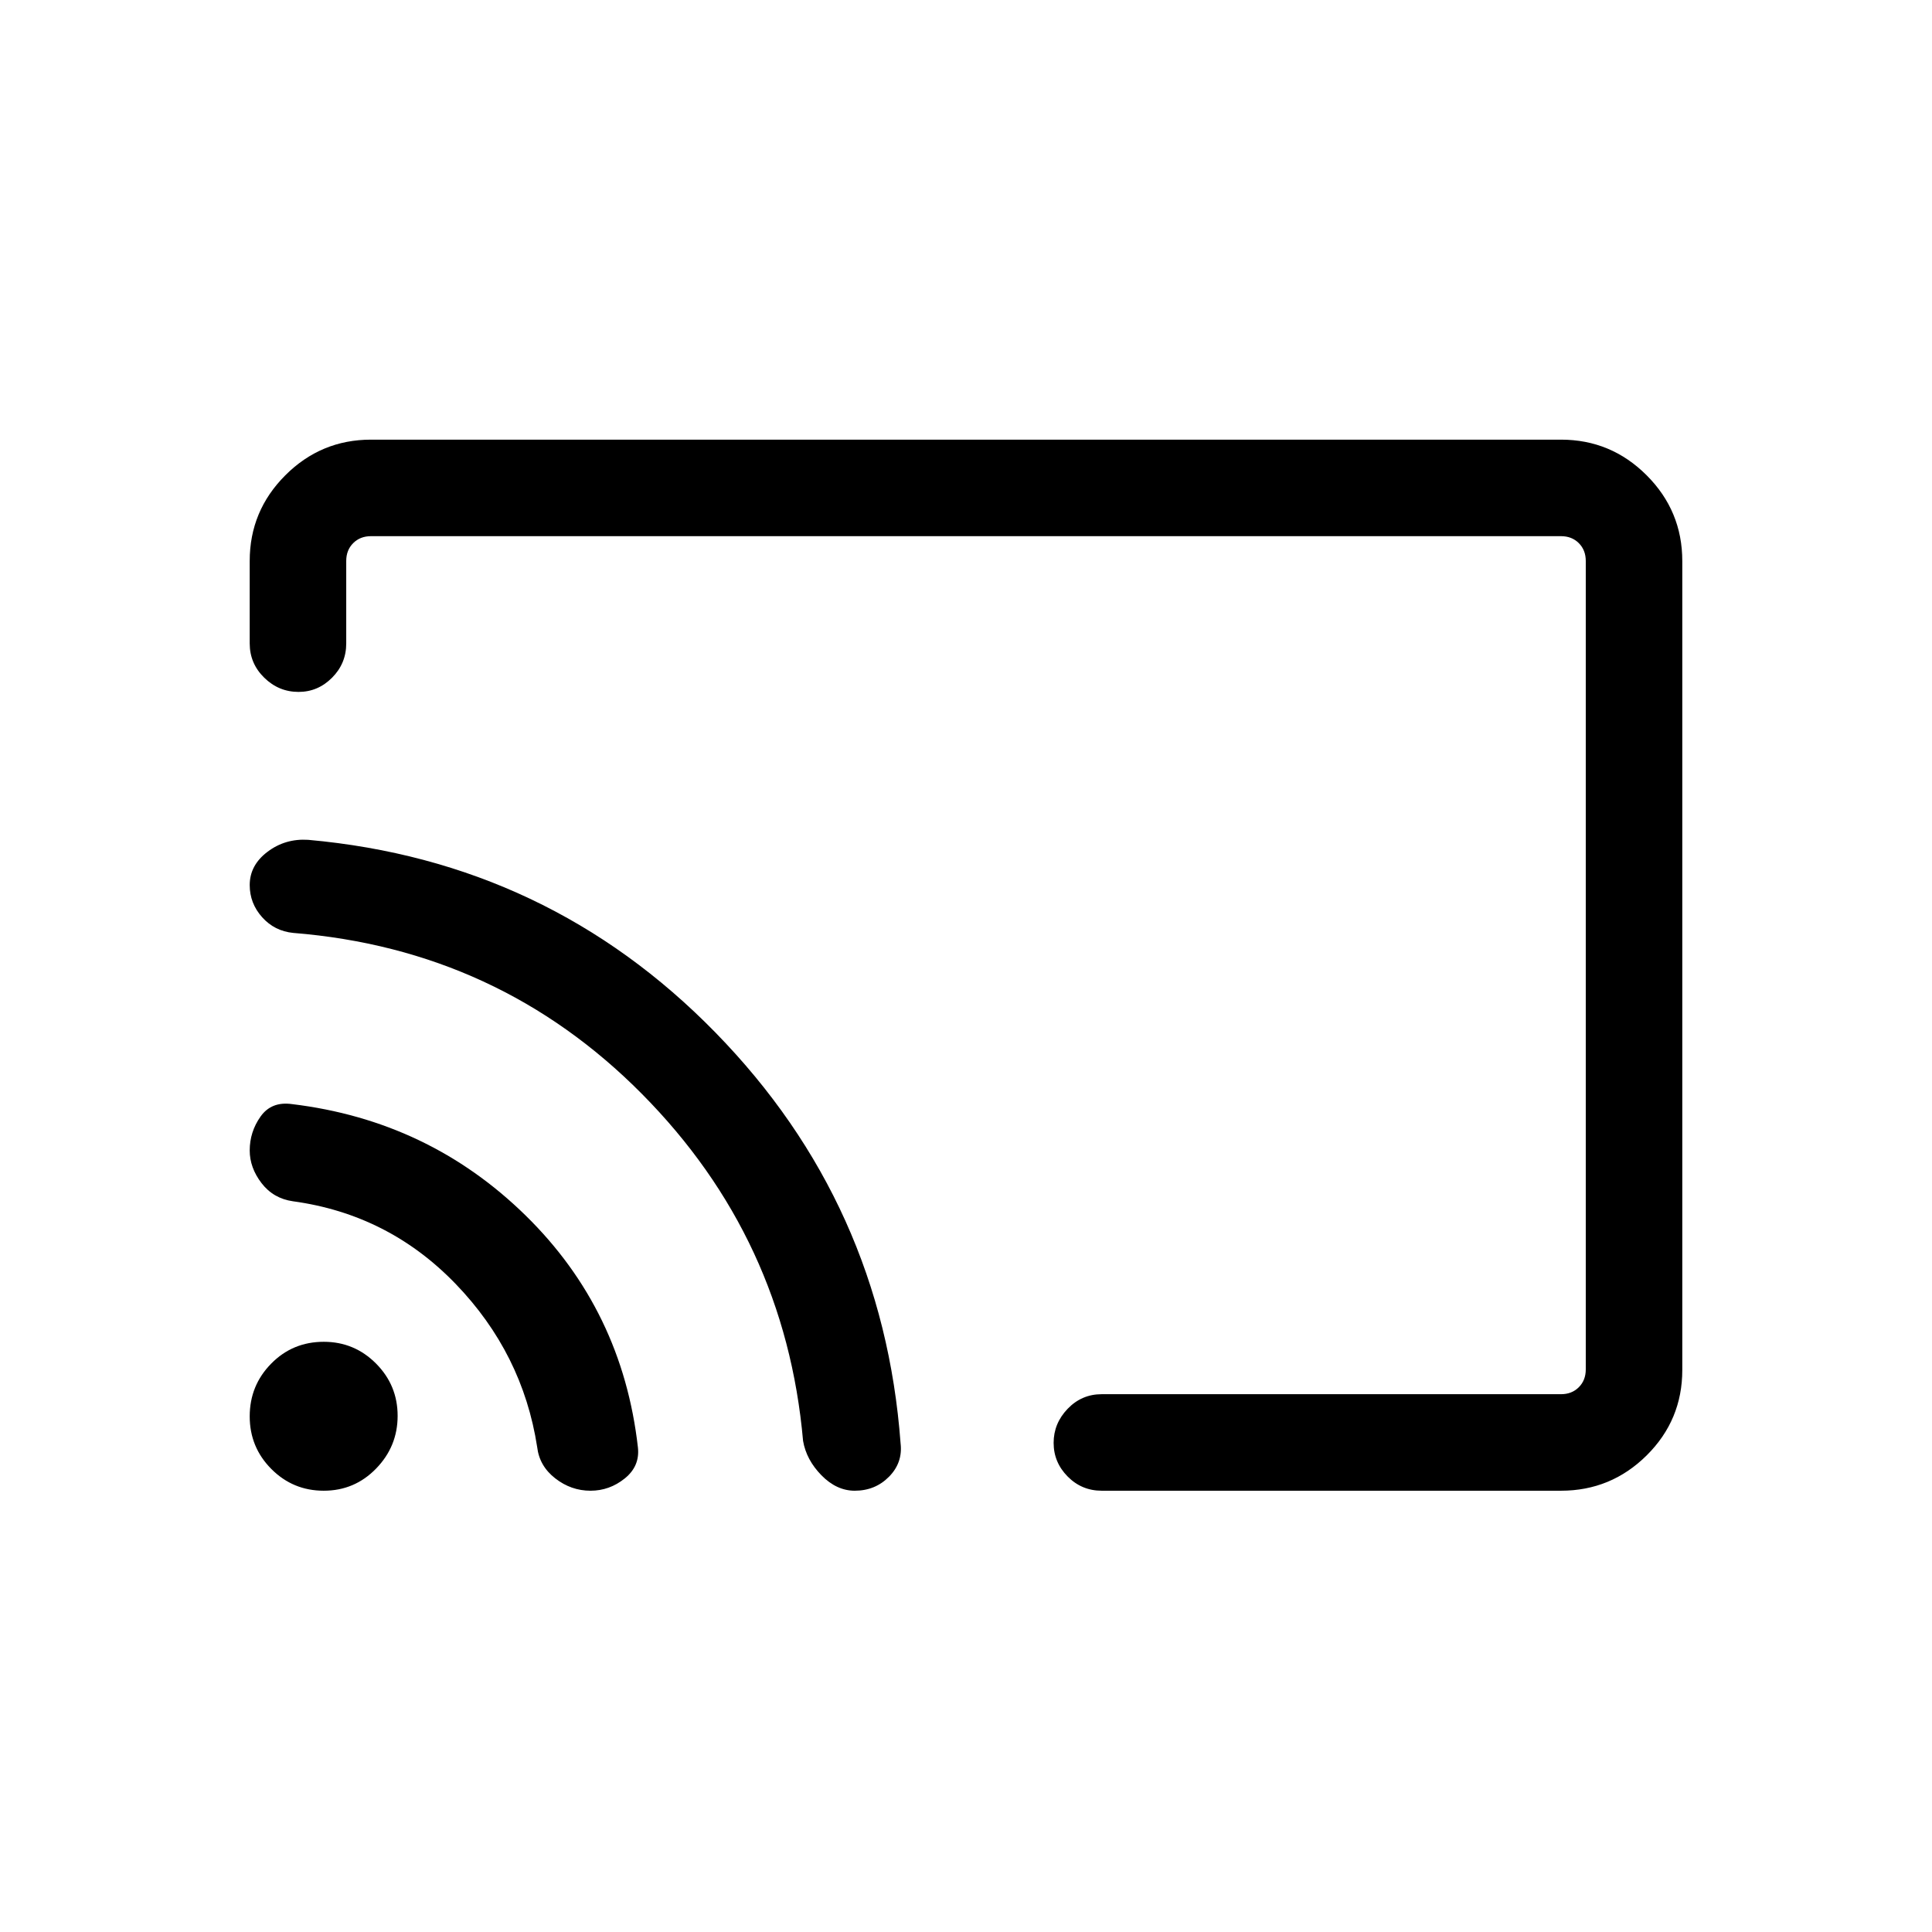 <svg xmlns="http://www.w3.org/2000/svg" height="20" viewBox="0 -960 960 960" width="20"><path d="M480-480.5Zm355.92-200.73v401.97q0 24.88-17.7 42.44-17.71 17.55-42.57 17.55H547.42q-9.93 0-16.91-7.06-6.97-7.05-6.97-16.72 0-9.67 6.97-16.93 6.98-7.25 16.91-7.25h228.23q5.39 0 8.85-3.46t3.46-8.85v-401.73q0-5.38-3.46-8.85-3.46-3.46-8.85-3.46h-591.3q-5.39 0-8.85 3.46-3.46 3.47-3.46 8.85v41q0 9.94-7.03 17.01-7.03 7.07-16.66 7.07-9.85 0-17.06-7.07-7.21-7.07-7.21-17.01v-41q0-24.86 17.7-42.56 17.71-17.71 42.57-17.71h591.3q24.86 0 42.57 17.72 17.7 17.71 17.7 42.59ZM293.41-219.27q-9.64 0-17.51-6.14-7.88-6.13-8.98-15.55-7.19-46.54-40.54-81.1-33.36-34.56-80.81-41.03-9.74-1.38-15.62-9.03-5.87-7.66-5.87-16.22 0-9.24 5.38-16.85 5.39-7.62 15.62-6.19 67.95 8.18 116.07 55.32 48.12 47.14 55.83 115.31 1.02 9.29-6.54 15.38-7.56 6.1-17.03 6.1Zm131.32 0q-9.04 0-16.56-7.67-7.52-7.68-9.13-17.1-8.89-100.58-80.06-172.39-71.17-71.81-173.26-80.01-9.3-.91-15.47-7.8-6.17-6.9-6.17-15.97 0-9.86 8.83-16.53 8.82-6.68 20.24-5.95 119.27 10.69 202.4 95.81 83.13 85.11 91.95 204.15 1.11 9.54-5.75 16.5-6.87 6.96-17.02 6.96Zm-263.85 0q-15.3 0-26.05-10.8-10.75-10.79-10.75-26.15t10.67-26.2q10.67-10.85 26.12-10.85 15.21 0 25.96 10.79t10.75 26q0 15.21-10.7 26.21-10.69 11-26 11Z"/></svg>